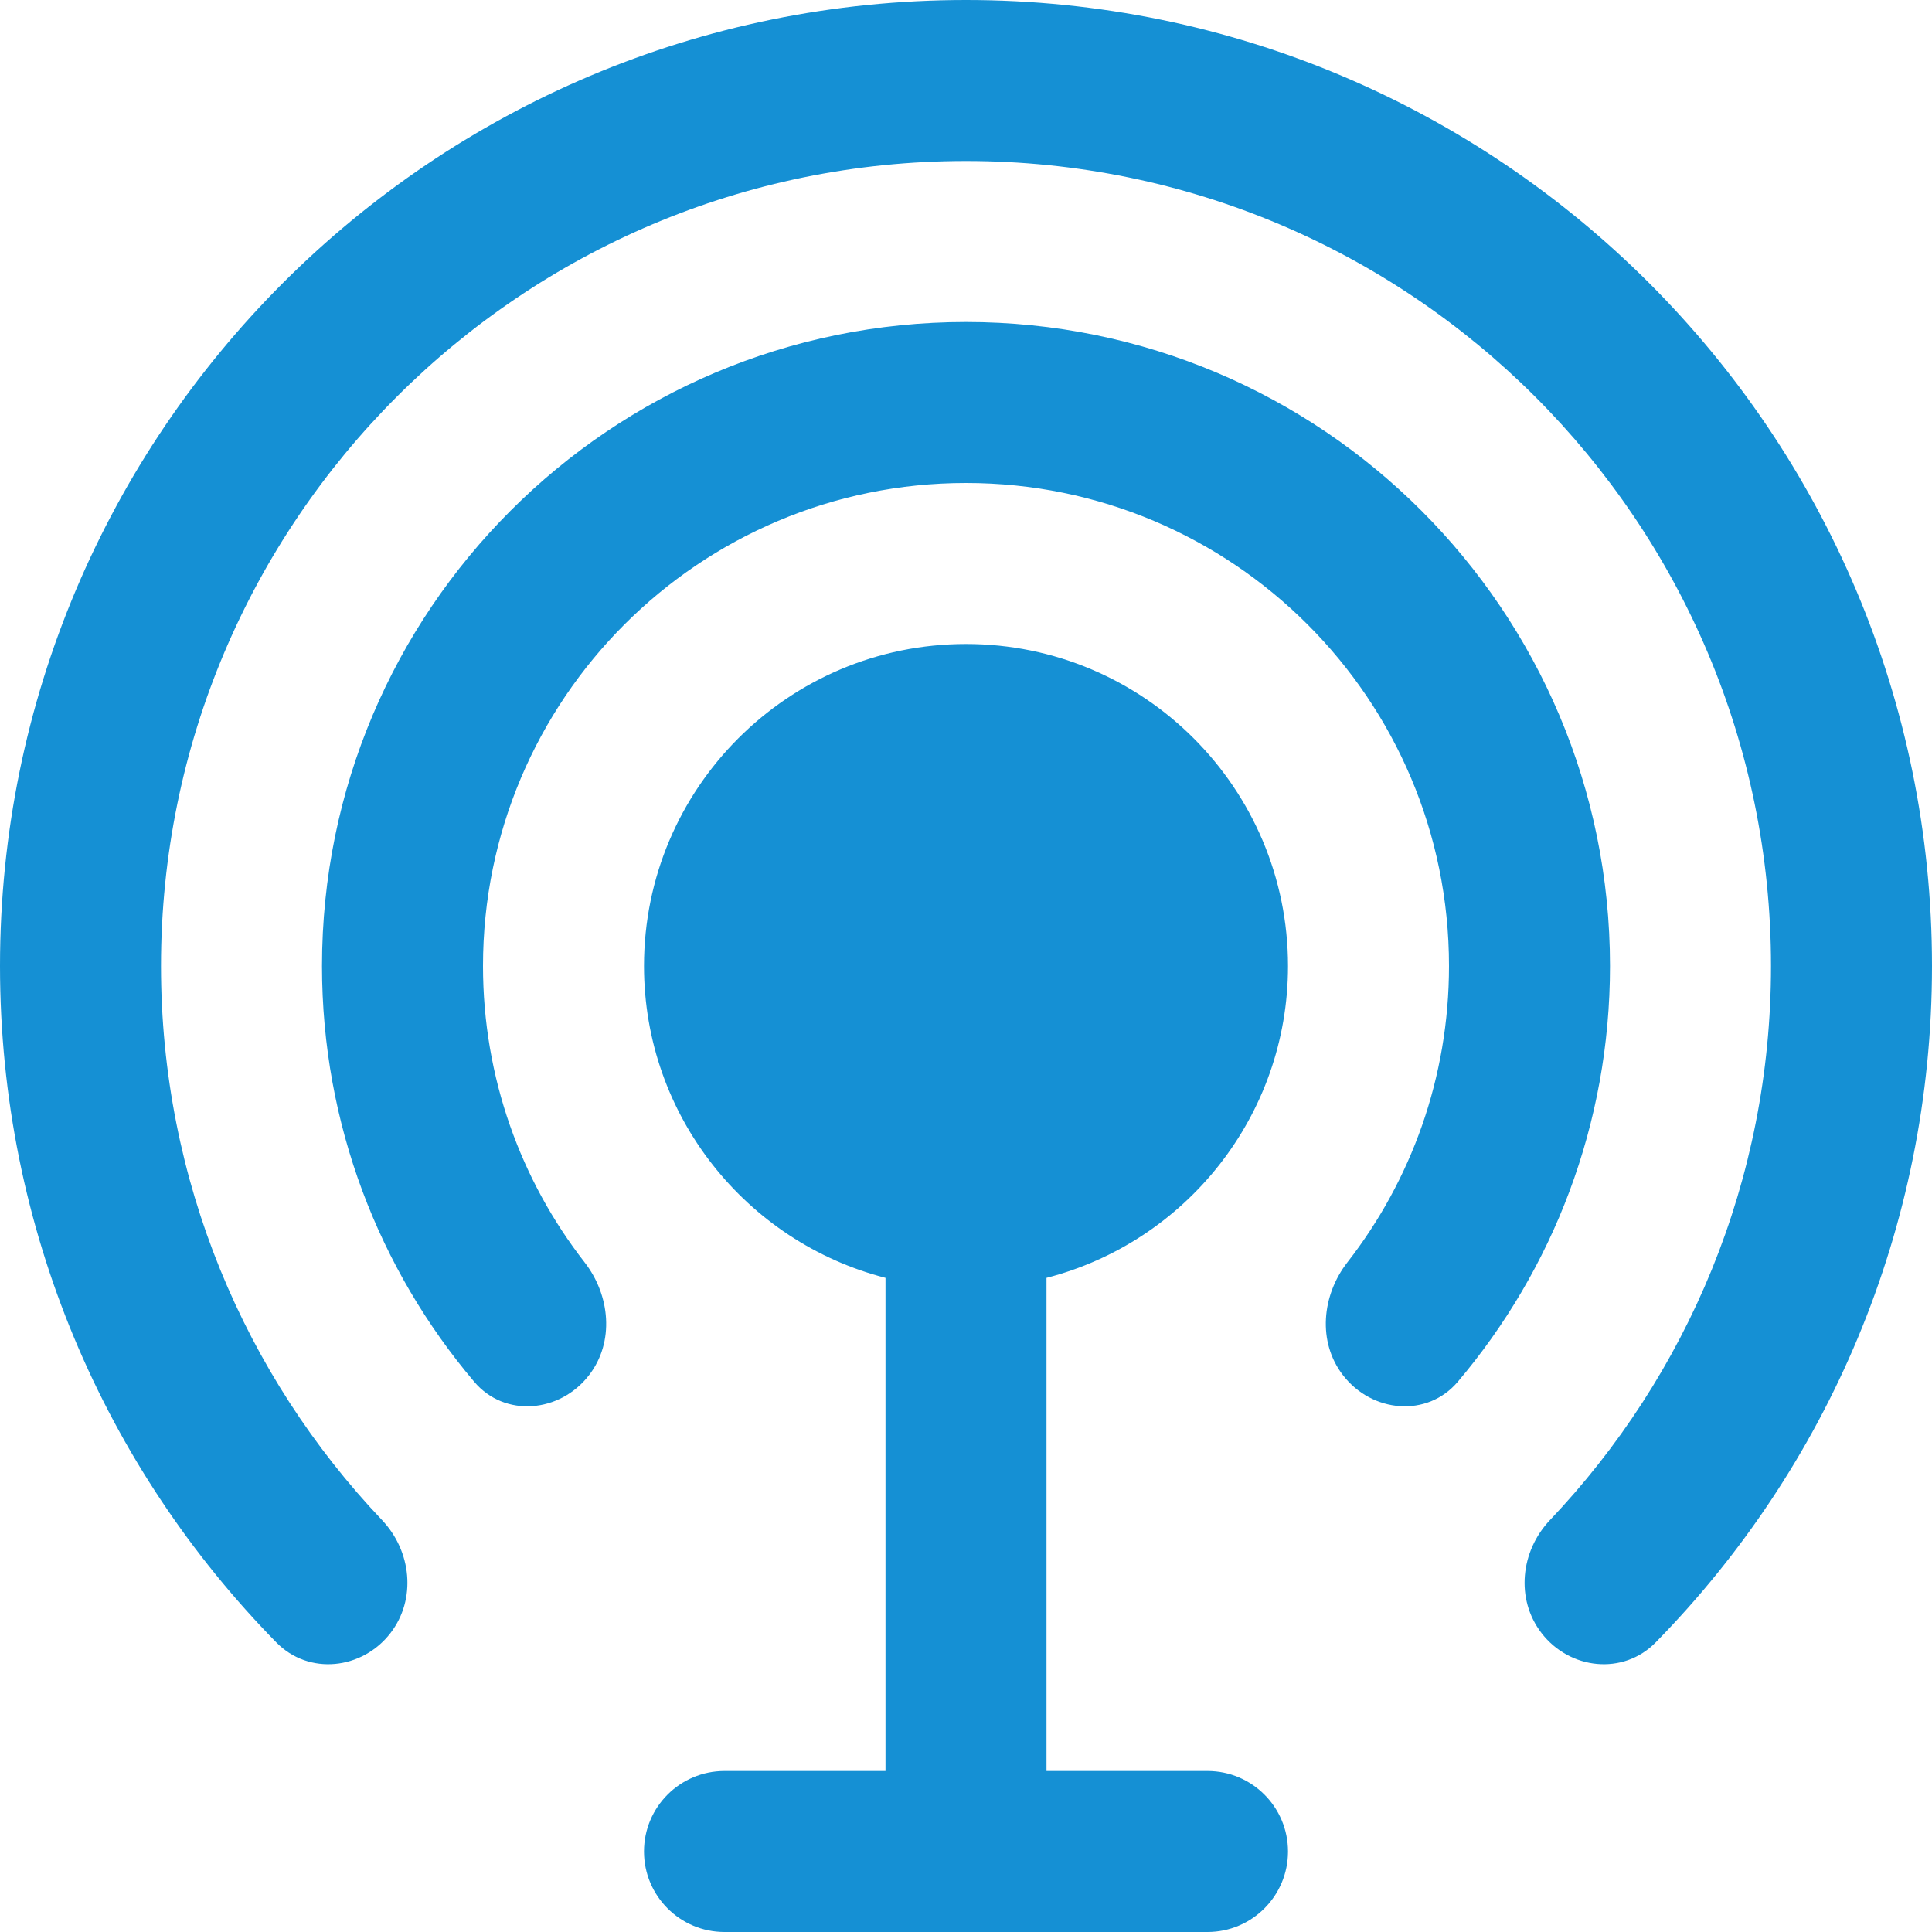 <svg width="24" height="24" viewBox="0 0 24 24" fill="none" xmlns="http://www.w3.org/2000/svg">
<path fill-rule="evenodd" clip-rule="evenodd" d="M19.149 20.286C18.825 19.865 18.888 19.269 19.254 18.883C20.956 17.09 22 14.667 22 12C22 6.477 17.523 2 12 2C6.477 2 2 6.477 2 12C2 14.667 3.044 17.09 4.746 18.883C5.112 19.269 5.175 19.865 4.851 20.286C4.5 20.742 3.836 20.814 3.433 20.403C1.309 18.238 0 15.272 0 12C0 5.373 5.373 0 12 0C18.627 0 24 5.373 24 12C24 15.272 22.691 18.238 20.567 20.403C20.164 20.814 19.5 20.742 19.149 20.286ZM13 15.874C14.725 15.43 16 13.864 16 12C16 9.791 14.209 8 12 8C9.791 8 8 9.791 8 12C8 13.864 9.275 15.43 11 15.874V22H9C8.448 22 8 22.448 8 23C8 23.552 8.448 24 9 24H15C15.552 24 16 23.552 16 23C16 22.448 15.552 22 15 22H13V15.874ZM16.738 15.681C16.419 16.091 16.365 16.671 16.682 17.082C17.042 17.55 17.729 17.615 18.11 17.164C19.289 15.771 20 13.968 20 12C20 7.582 16.418 4 12 4C7.582 4 4 7.582 4 12C4 13.968 4.711 15.771 5.89 17.164C6.271 17.615 6.958 17.55 7.318 17.082C7.635 16.671 7.581 16.091 7.262 15.681C6.471 14.665 6 13.387 6 12C6 8.686 8.686 6 12 6C15.314 6 18 8.686 18 12C18 13.387 17.529 14.665 16.738 15.681Z" fill="#1590D4"/>
</svg>
